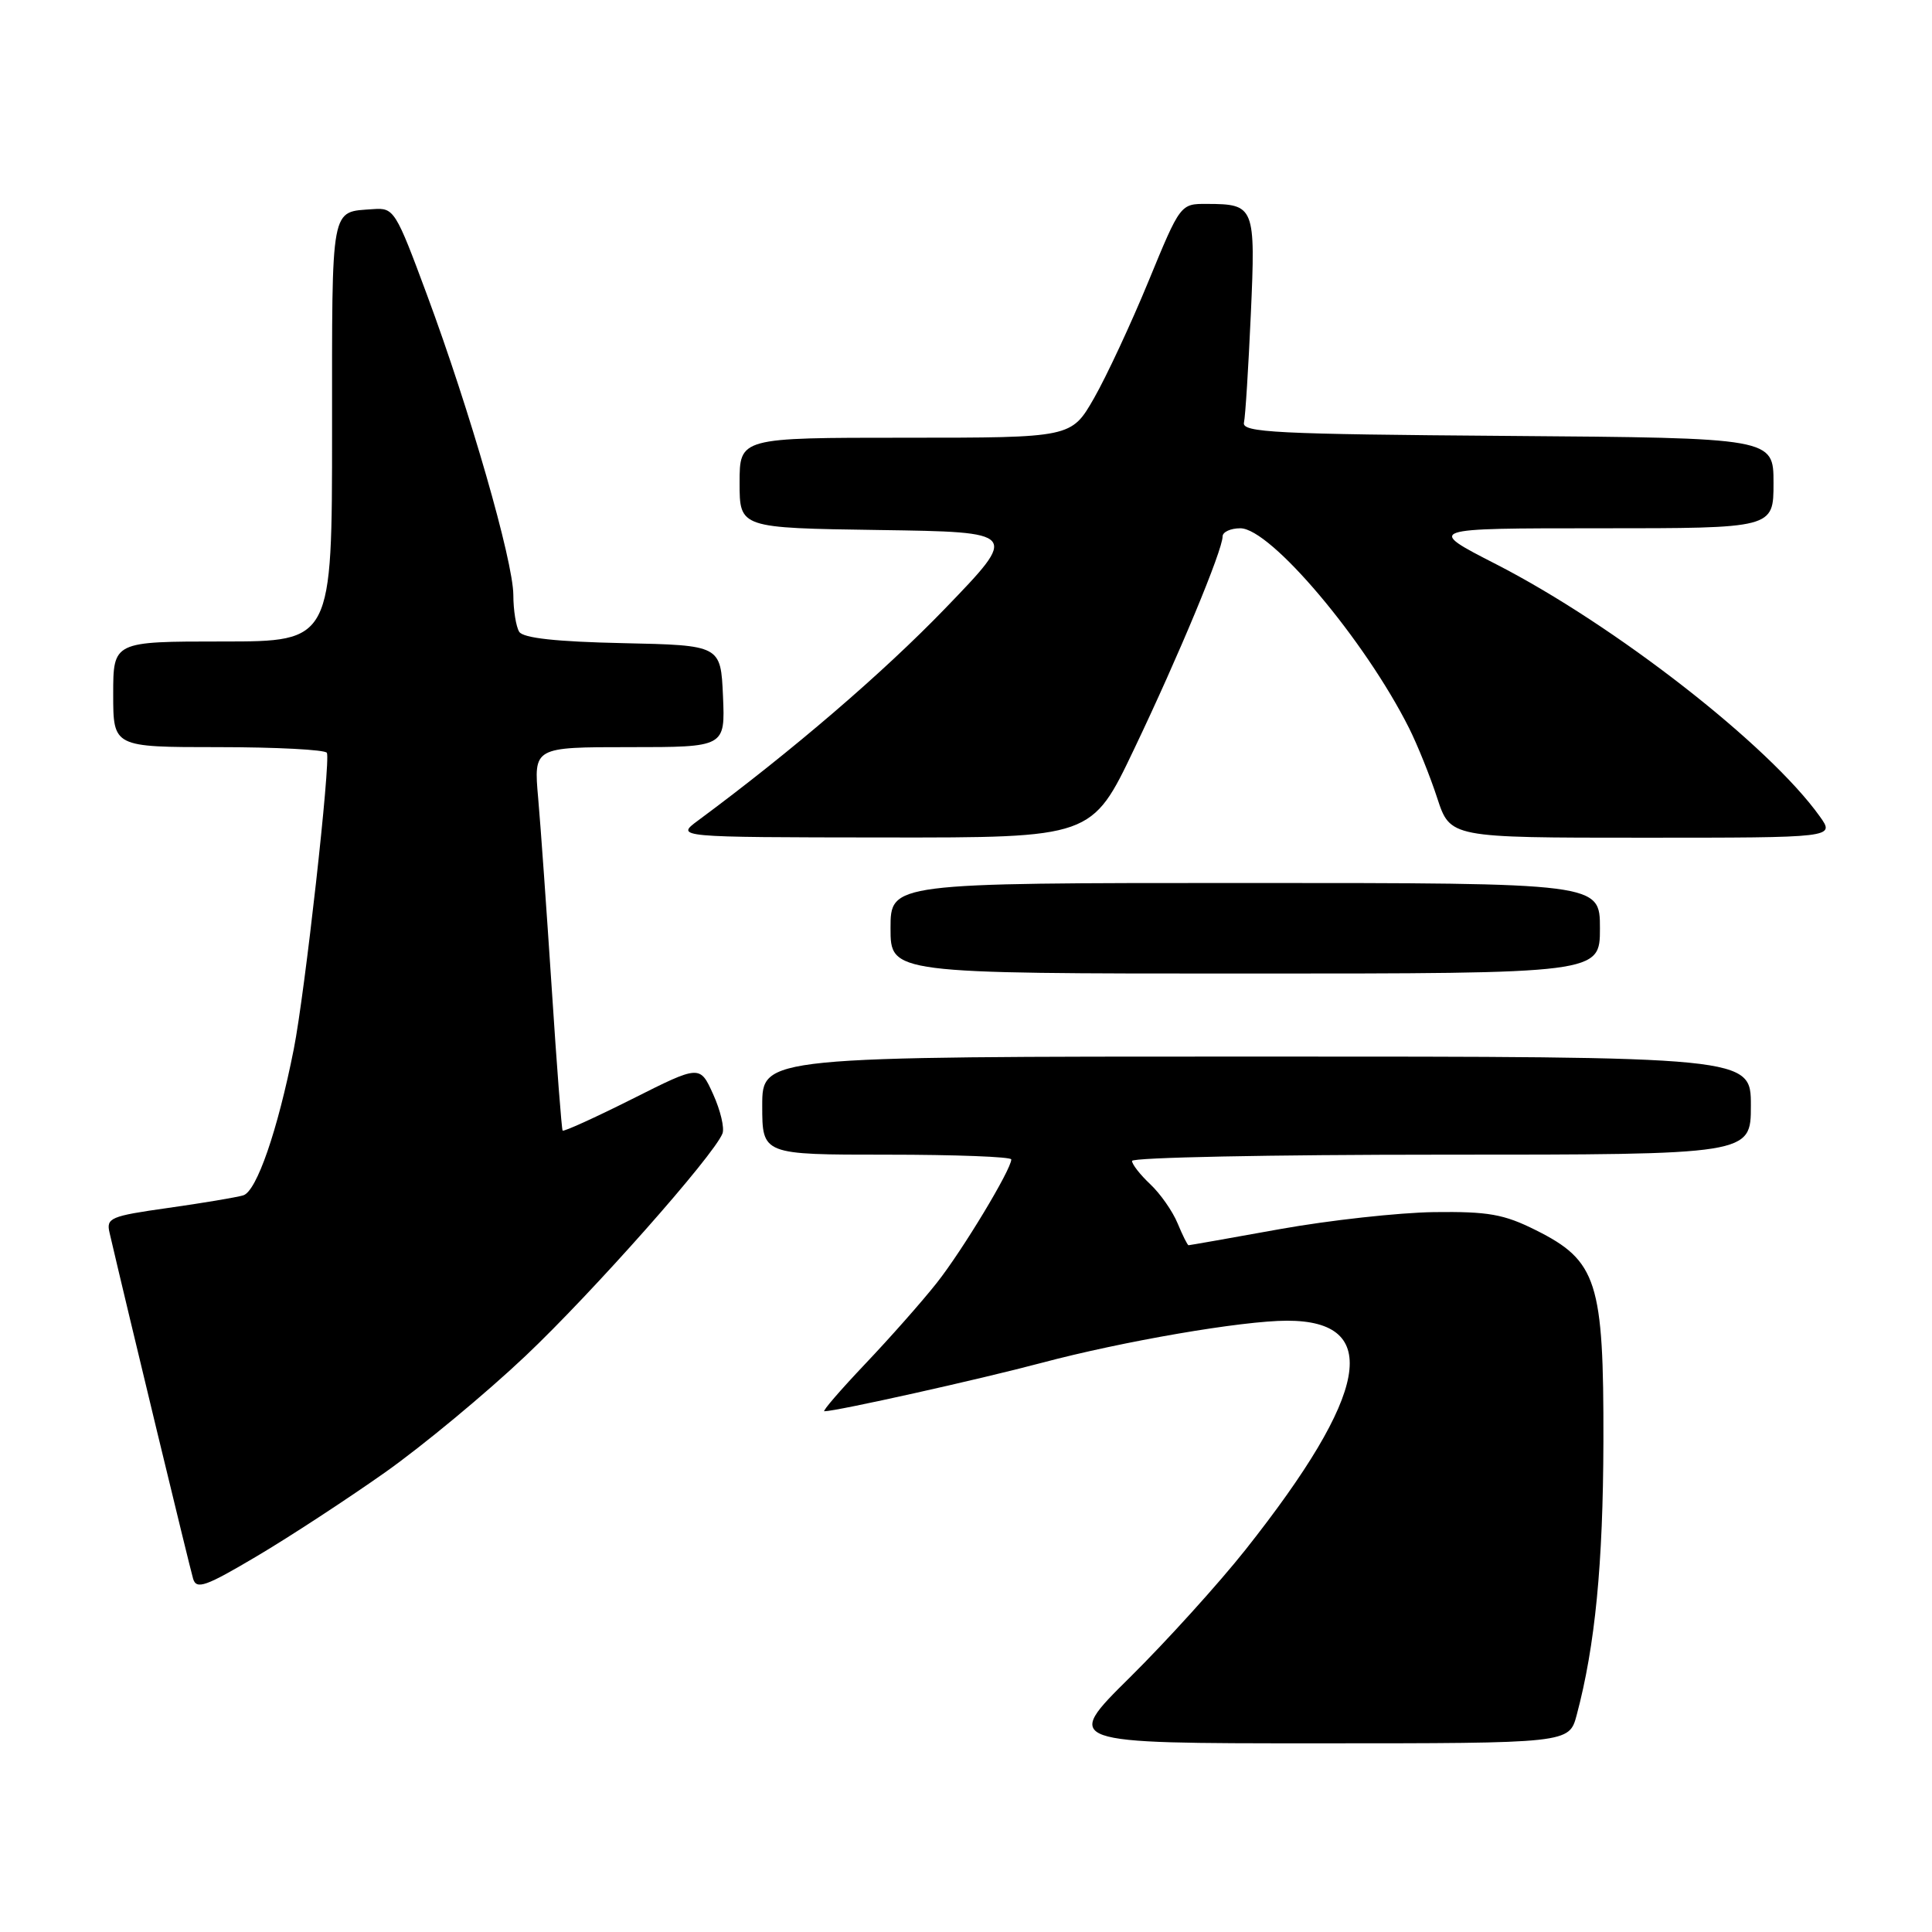 <?xml version="1.0" encoding="UTF-8" standalone="no"?>
<!DOCTYPE svg PUBLIC "-//W3C//DTD SVG 1.1//EN" "http://www.w3.org/Graphics/SVG/1.1/DTD/svg11.dtd" >
<svg xmlns="http://www.w3.org/2000/svg" xmlns:xlink="http://www.w3.org/1999/xlink" version="1.1" viewBox="0 0 256 256">
 <g >
 <path fill="currentColor"
d=" M 208.92 227.25 C 211.36 218.11 212.42 207.27 212.46 191.00 C 212.51 169.81 211.63 167.06 203.50 163.00 C 199.26 160.88 197.21 160.52 190.00 160.61 C 185.32 160.68 176.15 161.69 169.62 162.86 C 163.09 164.04 157.63 165.00 157.49 165.00 C 157.35 165.00 156.70 163.69 156.04 162.10 C 155.38 160.50 153.75 158.17 152.42 156.92 C 151.09 155.67 150.00 154.28 150.00 153.83 C 150.00 153.37 168.45 153.00 191.00 153.00 C 232.00 153.00 232.00 153.00 232.00 146.50 C 232.00 140.00 232.00 140.00 166.50 140.00 C 101.00 140.00 101.00 140.00 101.00 146.50 C 101.00 153.00 101.00 153.00 117.50 153.00 C 126.58 153.00 134.00 153.28 134.00 153.63 C 134.00 154.96 127.51 165.72 124.12 170.00 C 122.17 172.47 117.89 177.31 114.62 180.75 C 111.36 184.19 108.93 187.00 109.23 187.00 C 110.83 187.00 129.77 182.78 138.00 180.59 C 148.79 177.72 164.55 175.01 170.53 175.00 C 183.18 174.99 181.44 184.62 165.04 205.34 C 161.48 209.83 154.59 217.44 149.73 222.25 C 140.88 231.00 140.88 231.00 174.40 231.00 C 207.92 231.00 207.92 231.00 208.92 227.25 Z  M 51.04 195.09 C 56.03 191.56 64.40 184.62 69.63 179.67 C 78.49 171.29 94.55 153.16 95.73 150.20 C 96.02 149.48 95.47 147.14 94.50 145.00 C 92.74 141.11 92.74 141.11 83.77 145.62 C 78.83 148.10 74.68 149.98 74.55 149.81 C 74.42 149.64 73.77 141.18 73.11 131.00 C 72.44 120.83 71.64 109.46 71.31 105.75 C 70.71 99.00 70.71 99.00 83.40 99.00 C 96.09 99.00 96.09 99.00 95.80 92.25 C 95.50 85.50 95.50 85.50 82.54 85.22 C 73.71 85.03 69.33 84.55 68.80 83.72 C 68.38 83.05 68.02 80.85 68.02 78.84 C 68.00 74.32 62.26 54.38 56.56 39.02 C 52.43 27.88 52.20 27.51 49.46 27.71 C 43.74 28.14 44.00 26.75 44.00 56.97 C 44.00 85.00 44.00 85.00 29.50 85.00 C 15.00 85.00 15.00 85.00 15.00 92.00 C 15.00 99.00 15.00 99.00 28.94 99.00 C 36.61 99.00 43.07 99.34 43.31 99.75 C 43.85 100.69 40.40 131.59 38.93 139.00 C 36.79 149.81 34.00 157.87 32.23 158.39 C 31.28 158.67 26.79 159.42 22.26 160.06 C 14.61 161.14 14.05 161.38 14.52 163.36 C 16.83 173.30 25.18 207.86 25.59 209.20 C 26.03 210.66 27.26 210.22 34.04 206.20 C 38.40 203.62 46.05 198.61 51.04 195.09 Z  M 212.00 123.00 C 212.00 117.00 212.00 117.00 165.00 117.00 C 118.00 117.00 118.00 117.00 118.00 123.00 C 118.00 129.00 118.00 129.00 165.00 129.00 C 212.00 129.00 212.00 129.00 212.00 123.00 Z  M 150.28 99.25 C 156.20 86.86 162.00 72.90 162.00 71.08 C 162.00 70.49 163.06 70.00 164.35 70.00 C 168.36 70.00 180.87 84.83 186.72 96.50 C 187.82 98.70 189.50 102.86 190.44 105.75 C 192.16 111.00 192.16 111.00 217.65 111.00 C 243.14 111.00 243.14 111.00 241.14 108.19 C 234.40 98.74 214.00 82.84 198.22 74.75 C 188.94 70.00 188.94 70.00 211.97 70.00 C 235.00 70.00 235.00 70.00 235.00 64.01 C 235.00 58.03 235.00 58.03 199.75 57.76 C 169.02 57.53 164.54 57.31 164.83 56.00 C 165.02 55.17 165.42 48.72 165.74 41.65 C 166.38 27.36 166.25 27.04 159.95 27.02 C 156.41 27.00 156.41 27.00 152.19 37.25 C 149.87 42.89 146.62 49.86 144.97 52.75 C 141.96 58.00 141.96 58.00 119.98 58.00 C 98.00 58.00 98.00 58.00 98.00 63.98 C 98.00 69.96 98.00 69.96 116.50 70.23 C 135.00 70.50 135.00 70.50 125.25 80.61 C 116.97 89.19 105.02 99.45 92.50 108.72 C 89.50 110.94 89.50 110.94 117.09 110.97 C 144.68 111.00 144.68 111.00 150.28 99.25 Z "/>
</g>
</svg>